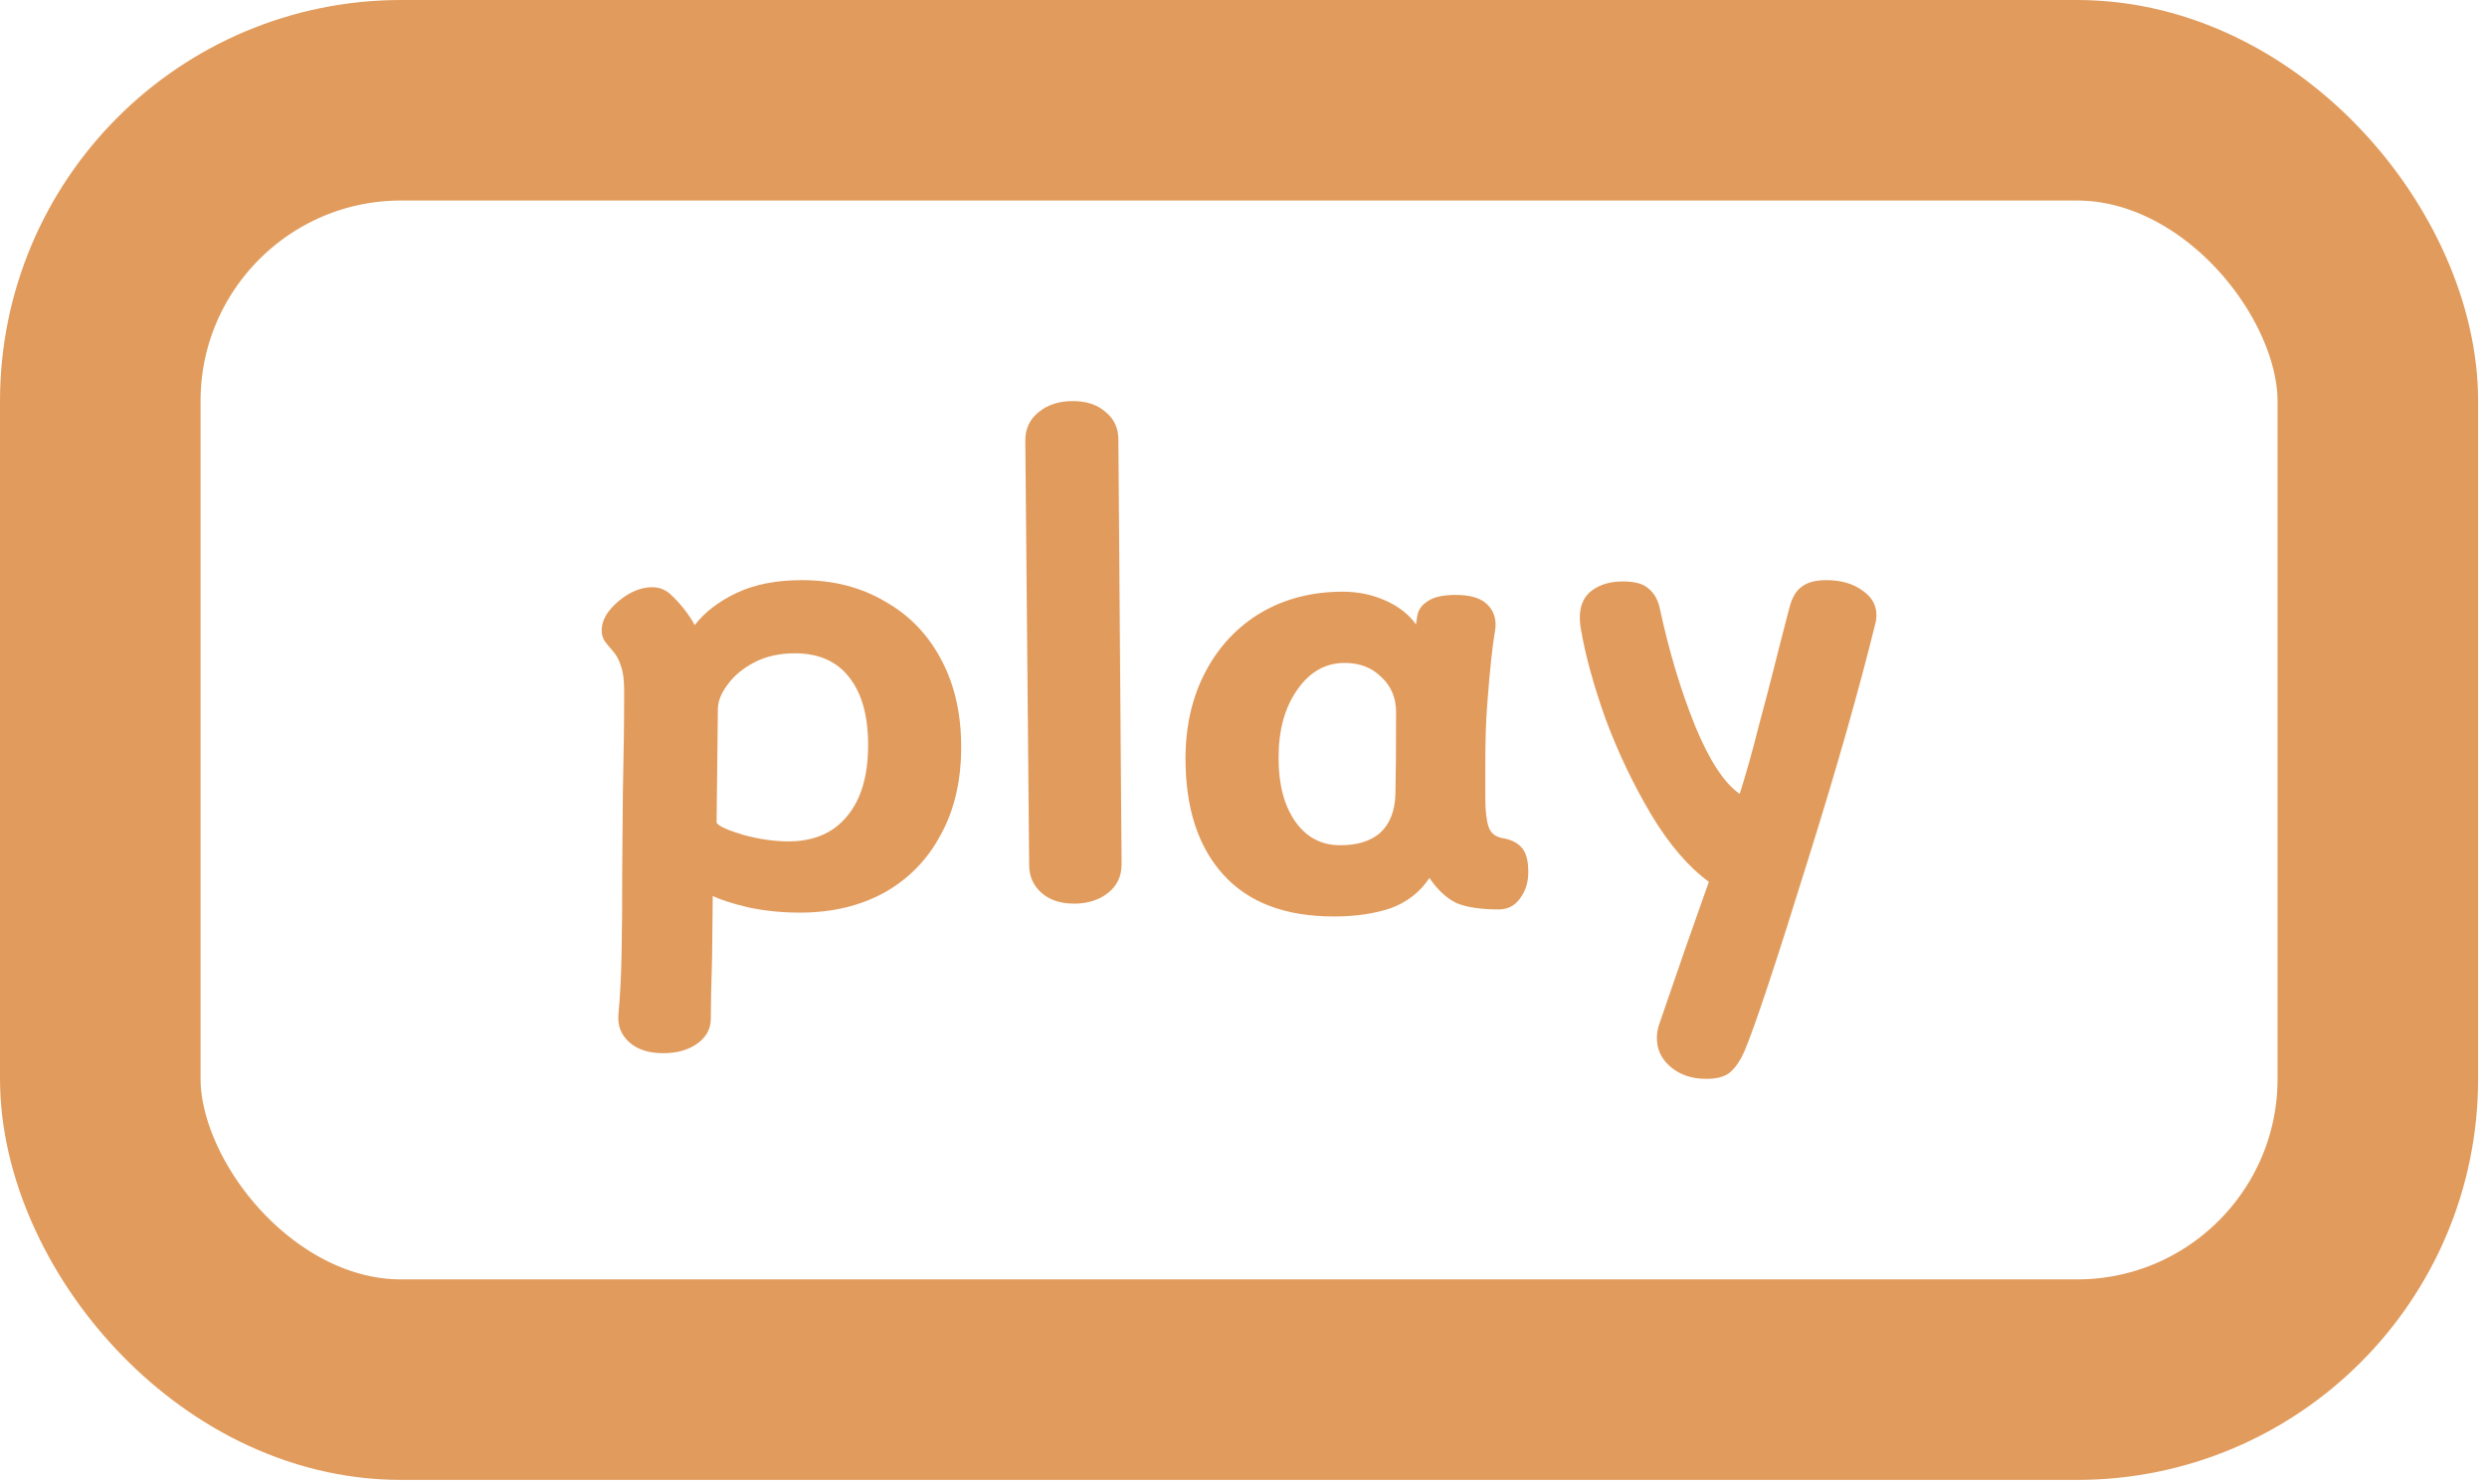 <svg viewBox="0 0 124 74" fill="none" xmlns="http://www.w3.org/2000/svg">
    <path
        d="M39.986 28.93C41.544 28.93 42.92 29.282 44.115 29.986C45.332 30.669 46.27 31.64 46.932 32.899C47.593 34.137 47.924 35.588 47.924 37.252C47.924 38.938 47.583 40.4 46.9 41.637C46.239 42.875 45.3 43.835 44.083 44.518C42.867 45.179 41.469 45.51 39.89 45.51C38.994 45.51 38.141 45.425 37.33 45.254C36.519 45.062 35.921 44.87 35.537 44.678L35.505 47.751C35.463 49.074 35.441 50.087 35.441 50.791C35.441 51.303 35.217 51.719 34.769 52.04C34.321 52.36 33.756 52.52 33.073 52.52C32.347 52.52 31.782 52.338 31.376 51.976C30.971 51.613 30.79 51.154 30.832 50.599C30.918 49.682 30.971 48.657 30.992 47.526C31.014 46.396 31.024 44.977 31.024 43.27L31.056 39.493C31.099 37.615 31.12 35.94 31.12 34.467C31.12 33.913 31.067 33.496 30.96 33.219C30.875 32.92 30.736 32.664 30.544 32.451C30.352 32.238 30.213 32.067 30.128 31.939C30.043 31.79 30 31.619 30 31.427C30 30.936 30.277 30.456 30.832 29.986C31.387 29.517 31.953 29.282 32.529 29.282C32.849 29.282 33.137 29.389 33.393 29.602C33.905 30.072 34.321 30.595 34.641 31.171C35.132 30.53 35.825 29.997 36.722 29.57C37.618 29.143 38.706 28.93 39.986 28.93ZM39.314 41.957C40.573 41.957 41.544 41.541 42.227 40.709C42.931 39.877 43.283 38.692 43.283 37.156C43.283 35.705 42.974 34.585 42.355 33.795C41.736 32.984 40.829 32.579 39.634 32.579C38.866 32.579 38.194 32.728 37.618 33.027C37.042 33.326 36.594 33.699 36.273 34.147C35.953 34.574 35.793 34.98 35.793 35.364L35.729 41.029C35.836 41.2 36.284 41.402 37.074 41.637C37.863 41.85 38.61 41.957 39.314 41.957Z"
        fill="#E19C5D" />
    <path
        d="M53.554 45.062C52.871 45.062 52.327 44.881 51.921 44.518C51.516 44.155 51.313 43.696 51.313 43.142L51.121 21.953C51.121 21.376 51.345 20.907 51.793 20.544C52.242 20.181 52.807 20 53.49 20C54.173 20 54.717 20.181 55.122 20.544C55.549 20.886 55.762 21.344 55.762 21.921L55.922 43.109C55.922 43.707 55.688 44.187 55.218 44.55C54.77 44.891 54.215 45.062 53.554 45.062Z"
        fill="#E19C5D" />
    <path
        d="M74.92 41.797C75.325 41.861 75.635 42.011 75.848 42.245C76.083 42.48 76.2 42.896 76.2 43.494C76.2 44.006 76.061 44.443 75.784 44.806C75.528 45.169 75.176 45.35 74.728 45.35C73.81 45.35 73.106 45.243 72.615 45.03C72.125 44.795 71.676 44.379 71.271 43.782C70.802 44.486 70.161 44.987 69.351 45.286C68.54 45.563 67.59 45.702 66.502 45.702C64.091 45.702 62.256 45.009 60.997 43.622C59.738 42.235 59.108 40.303 59.108 37.828C59.108 36.206 59.439 34.766 60.1 33.507C60.762 32.248 61.679 31.267 62.853 30.562C64.048 29.858 65.414 29.506 66.95 29.506C67.718 29.506 68.433 29.656 69.094 29.954C69.756 30.253 70.257 30.648 70.599 31.139L70.663 30.723C70.706 30.424 70.876 30.178 71.175 29.986C71.474 29.773 71.943 29.666 72.583 29.666C73.266 29.666 73.768 29.805 74.088 30.082C74.408 30.36 74.568 30.712 74.568 31.139C74.568 31.288 74.557 31.405 74.536 31.491C74.408 32.216 74.28 33.432 74.152 35.14C74.088 35.929 74.056 36.943 74.056 38.18V39.781C74.056 40.4 74.109 40.88 74.216 41.221C74.322 41.541 74.557 41.733 74.92 41.797ZM69.575 39.589C69.596 38.714 69.607 37.359 69.607 35.524C69.607 34.798 69.361 34.211 68.871 33.763C68.401 33.294 67.793 33.059 67.046 33.059C66.086 33.059 65.296 33.507 64.677 34.403C64.059 35.278 63.749 36.409 63.749 37.796C63.749 39.119 64.027 40.175 64.581 40.965C65.136 41.755 65.883 42.149 66.822 42.149C67.697 42.149 68.369 41.936 68.838 41.509C69.308 41.061 69.553 40.421 69.575 39.589Z"
        fill="#E19C5D" />
    <path
        d="M85.075 53.8C84.349 53.8 83.752 53.597 83.282 53.192C82.834 52.808 82.61 52.328 82.61 51.752C82.61 51.495 82.663 51.229 82.77 50.951L84.05 47.238L85.203 43.974C84.178 43.227 83.218 42.107 82.322 40.613C81.426 39.098 80.668 37.508 80.049 35.844C79.452 34.158 79.046 32.686 78.833 31.427C78.79 31.213 78.769 31 78.769 30.787C78.769 30.189 78.972 29.741 79.377 29.442C79.783 29.143 80.295 28.994 80.914 28.994C81.532 28.994 81.97 29.122 82.226 29.378C82.503 29.613 82.685 29.954 82.77 30.402C83.239 32.558 83.826 34.499 84.53 36.228C85.235 37.935 85.971 39.055 86.739 39.589C87.059 38.586 87.368 37.487 87.667 36.292C87.987 35.097 88.201 34.286 88.307 33.859C88.755 32.088 89.065 30.883 89.236 30.242C89.364 29.773 89.566 29.442 89.844 29.25C90.121 29.037 90.526 28.93 91.06 28.93C91.785 28.93 92.383 29.101 92.852 29.442C93.322 29.762 93.556 30.168 93.556 30.659C93.556 30.808 93.546 30.925 93.525 31.011C92.671 34.467 91.551 38.404 90.164 42.821C88.542 48.049 87.475 51.261 86.963 52.456C86.771 52.883 86.547 53.213 86.291 53.448C86.035 53.683 85.629 53.8 85.075 53.8Z"
        fill="#E19C5D" />
    <rect x="5" y="5" width="113.557" height="63.8" rx="15" stroke="#E19C5D" stroke-width="10" />


</svg>